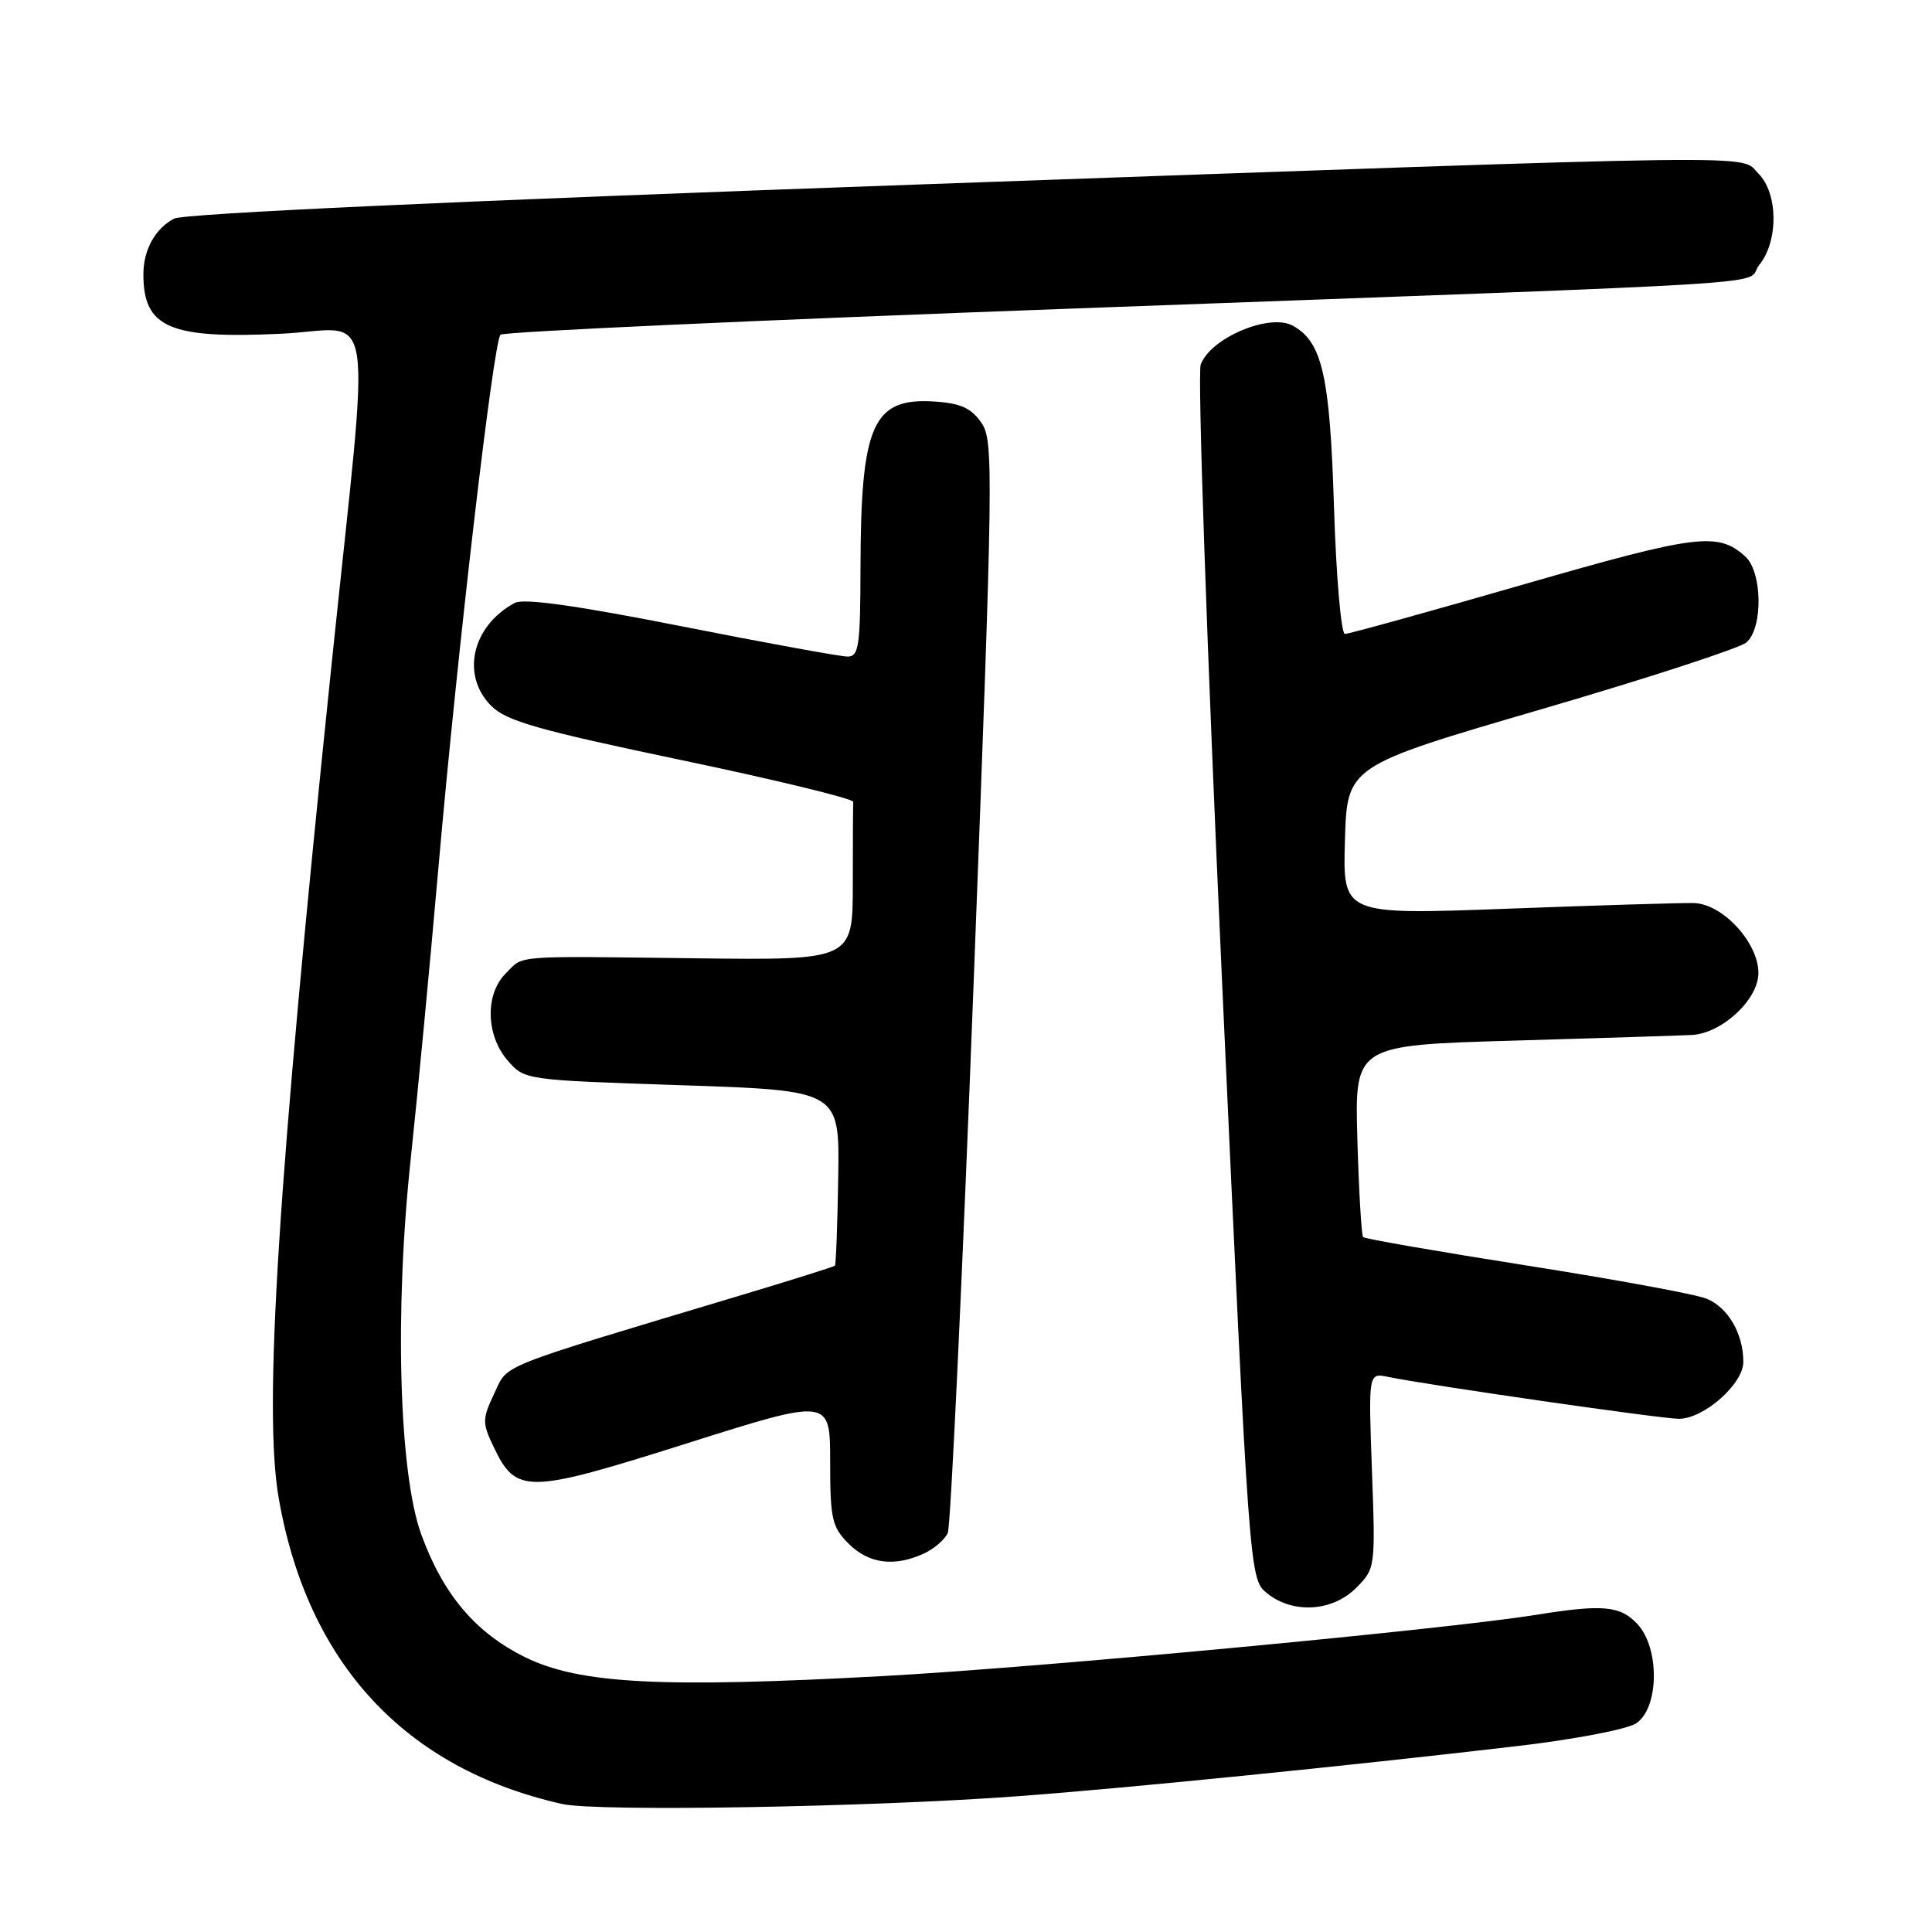 <?xml version="1.0" encoding="UTF-8" standalone="no"?>
<!DOCTYPE svg PUBLIC "-//W3C//DTD SVG 1.1//EN" "http://www.w3.org/Graphics/SVG/1.1/DTD/svg11.dtd" >
<svg xmlns="http://www.w3.org/2000/svg" xmlns:xlink="http://www.w3.org/1999/xlink" version="1.1" viewBox="0 0 256 256">
 <g >
 <path fill="currentColor"
d=" M 135.00 238.00 C 149.26 236.94 178.46 234.01 201.00 231.37 C 208.43 230.51 215.51 229.16 216.75 228.38 C 219.84 226.42 219.97 218.41 216.96 215.19 C 214.70 212.76 212.38 212.55 203.50 213.98 C 191.31 215.93 137.84 220.95 117.14 222.08 C 87.72 223.69 76.83 223.13 69.65 219.62 C 63.03 216.38 58.73 211.31 55.82 203.32 C 52.86 195.18 52.26 173.72 54.43 153.50 C 55.31 145.25 56.96 127.93 58.09 115.00 C 60.62 86.16 65.38 45.29 66.32 44.35 C 66.70 43.96 100.65 42.41 141.76 40.90 C 241.18 37.23 230.87 37.88 233.11 35.11 C 235.67 31.95 235.62 25.62 233.00 23.00 C 230.43 20.43 236.97 20.34 121.29 24.46 C 60.95 26.61 24.33 28.29 23.06 28.97 C 20.54 30.31 19.00 33.12 19.00 36.35 C 19.00 43.43 22.47 44.93 37.28 44.22 C 49.95 43.62 49.12 38.13 43.93 88.09 C 36.79 156.86 34.89 186.81 36.93 198.50 C 40.74 220.41 53.68 234.37 74.50 239.04 C 79.15 240.08 115.36 239.46 135.00 238.00 Z  M 179.68 210.42 C 182.24 207.85 182.26 207.75 181.79 194.87 C 181.32 181.91 181.32 181.91 183.91 182.44 C 189.28 183.55 220.17 188.00 222.46 188.00 C 225.77 188.00 231.00 183.38 231.00 180.46 C 231.00 176.72 228.97 173.23 226.12 172.08 C 224.68 171.49 213.94 169.52 202.25 167.68 C 190.57 165.84 180.83 164.15 180.62 163.92 C 180.40 163.69 180.06 157.88 179.86 151.00 C 179.50 138.50 179.50 138.50 200.50 137.89 C 212.05 137.55 222.70 137.22 224.17 137.14 C 228.17 136.93 233.00 132.44 233.00 128.93 C 233.00 124.90 228.25 119.75 224.44 119.66 C 222.82 119.62 211.70 119.96 199.71 120.41 C 177.92 121.22 177.92 121.22 178.21 111.36 C 178.50 101.50 178.50 101.50 204.16 94.00 C 218.28 89.88 230.54 85.88 231.41 85.13 C 233.63 83.21 233.53 75.78 231.25 73.73 C 227.62 70.46 224.90 70.80 201.81 77.46 C 189.34 81.06 178.72 84.00 178.21 84.00 C 177.71 84.00 177.05 76.43 176.76 67.18 C 176.22 49.78 175.21 45.34 171.33 43.17 C 168.27 41.45 160.40 44.76 159.10 48.31 C 158.66 49.51 159.93 86.21 161.92 129.86 C 165.55 209.22 165.55 209.22 167.89 211.11 C 171.29 213.87 176.53 213.56 179.68 210.42 Z  M 122.40 205.86 C 123.77 205.24 125.20 204.00 125.59 203.11 C 125.97 202.23 127.52 169.32 129.02 130.00 C 131.62 62.08 131.67 58.37 130.03 56.00 C 128.70 54.08 127.27 53.43 123.90 53.21 C 115.64 52.65 114.06 56.18 114.02 75.25 C 114.00 85.62 113.80 87.00 112.31 87.00 C 111.37 87.00 101.46 85.19 90.28 82.98 C 76.37 80.23 69.40 79.25 68.21 79.89 C 62.53 82.93 61.04 89.49 65.10 93.54 C 67.10 95.54 71.30 96.74 90.31 100.72 C 102.86 103.35 113.09 105.84 113.06 106.25 C 113.03 106.66 113.00 111.55 113.00 117.11 C 113.00 127.23 113.00 127.23 92.25 126.98 C 67.53 126.68 69.47 126.53 67.00 129.00 C 64.26 131.74 64.38 137.17 67.25 140.50 C 69.50 143.11 69.50 143.11 90.38 143.80 C 111.25 144.50 111.25 144.50 111.07 155.97 C 110.97 162.29 110.77 167.57 110.63 167.71 C 110.48 167.85 105.00 169.58 98.43 171.55 C 65.24 181.52 67.39 180.67 65.49 184.65 C 63.90 188.02 63.89 188.54 65.38 191.66 C 68.40 198.00 69.75 197.98 90.97 191.27 C 110.00 185.25 110.00 185.25 110.00 193.67 C 110.00 201.28 110.24 202.33 112.45 204.55 C 115.12 207.21 118.48 207.65 122.40 205.86 Z "/>
</g>
</svg>